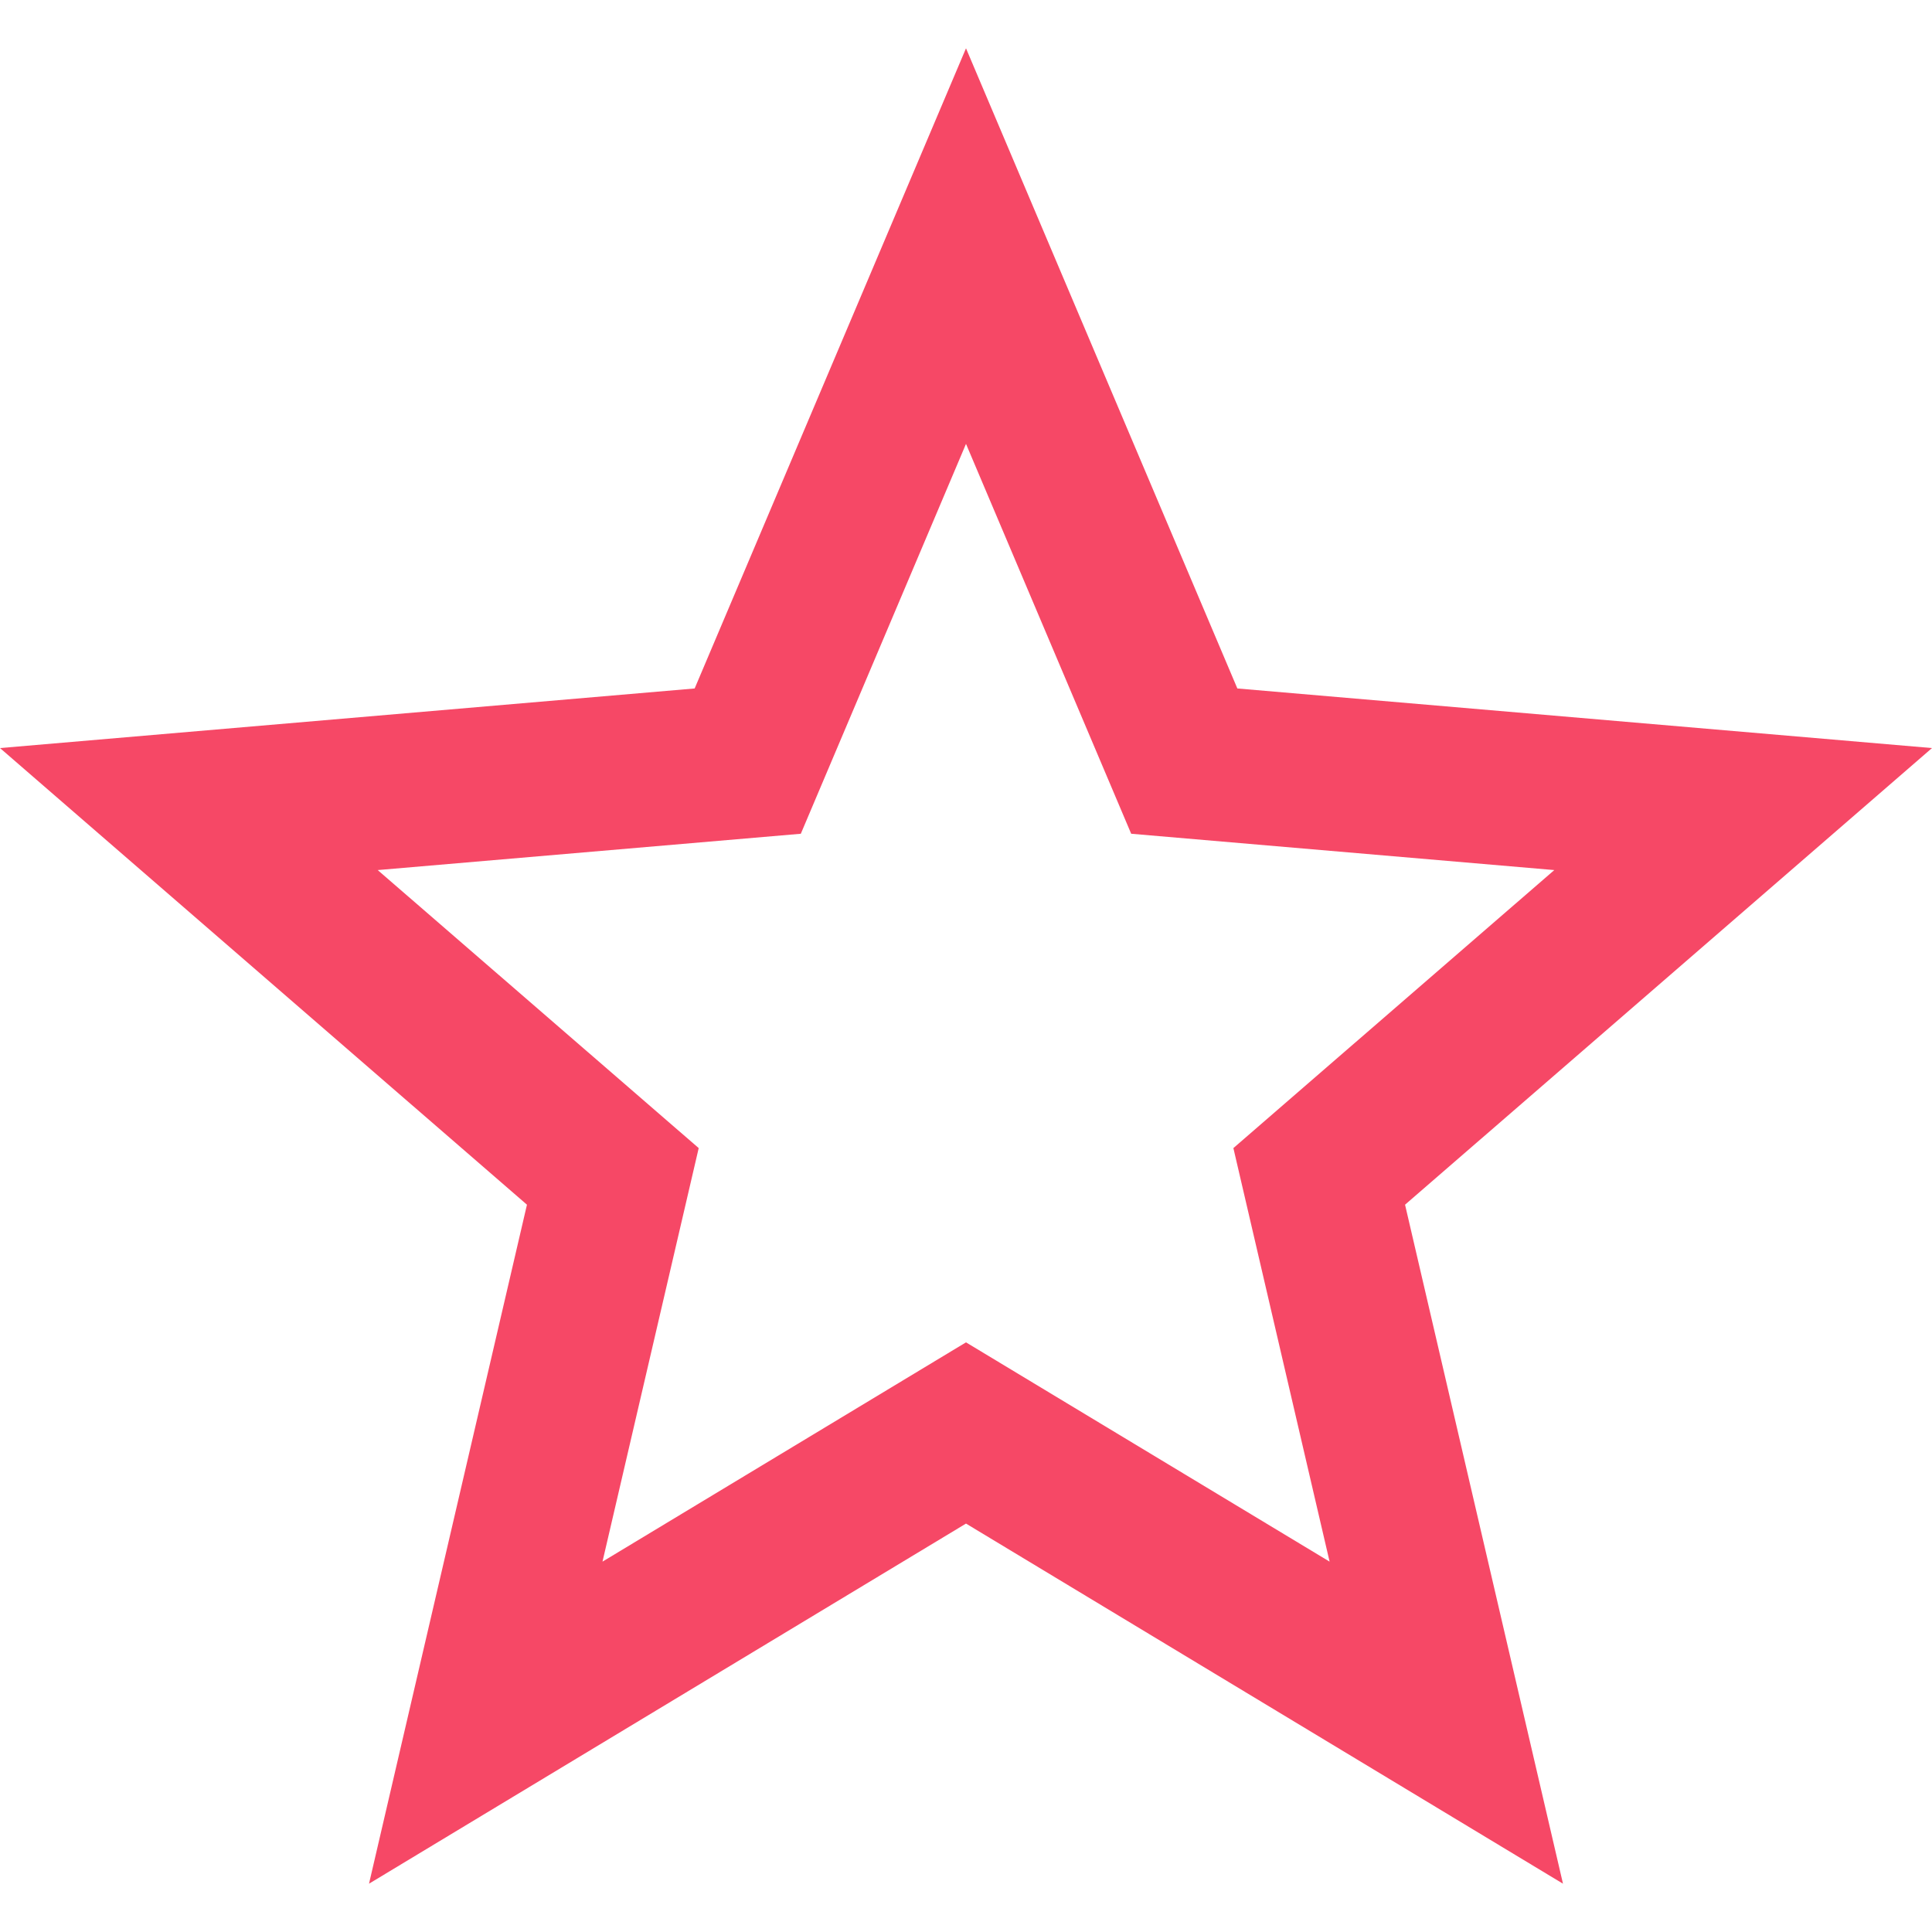 <?xml version="1.0" encoding="iso-8859-1"?>
<!-- Generator: Adobe Illustrator 16.0.0, SVG Export Plug-In . SVG Version: 6.00 Build 0)  -->
<!DOCTYPE svg PUBLIC "-//W3C//DTD SVG 1.1//EN" "http://www.w3.org/Graphics/SVG/1.1/DTD/svg11.dtd">
<svg version="1.1" id="Capa_1" xmlns="http://www.w3.org/2000/svg" xmlns:xlink="http://www.w3.org/1999/xlink" x="0px" y="0px"
	 width="510px" height="510px" viewBox="0 0 510 510" style="enable-background:new 0 0 510 510;" xml:space="preserve">
<g>
	<g id="star-outline">
		<path d="M510,197.472l-183.37-15.734L255,12.75l-71.629,168.988L0,197.472l139.103,120.539L97.41,497.25L255,402.186
			l157.59,95.064l-41.692-179.239L510,197.472z M255,354.348l-95.957,57.886l25.398-109.166l-84.736-73.389l111.69-9.588
			L255,117.172l43.605,102.918l111.689,9.588l-84.711,73.389l25.398,109.166L255,354.348z"
			style="fill:#F64866;"/>
	</g>
</g>
</svg>
